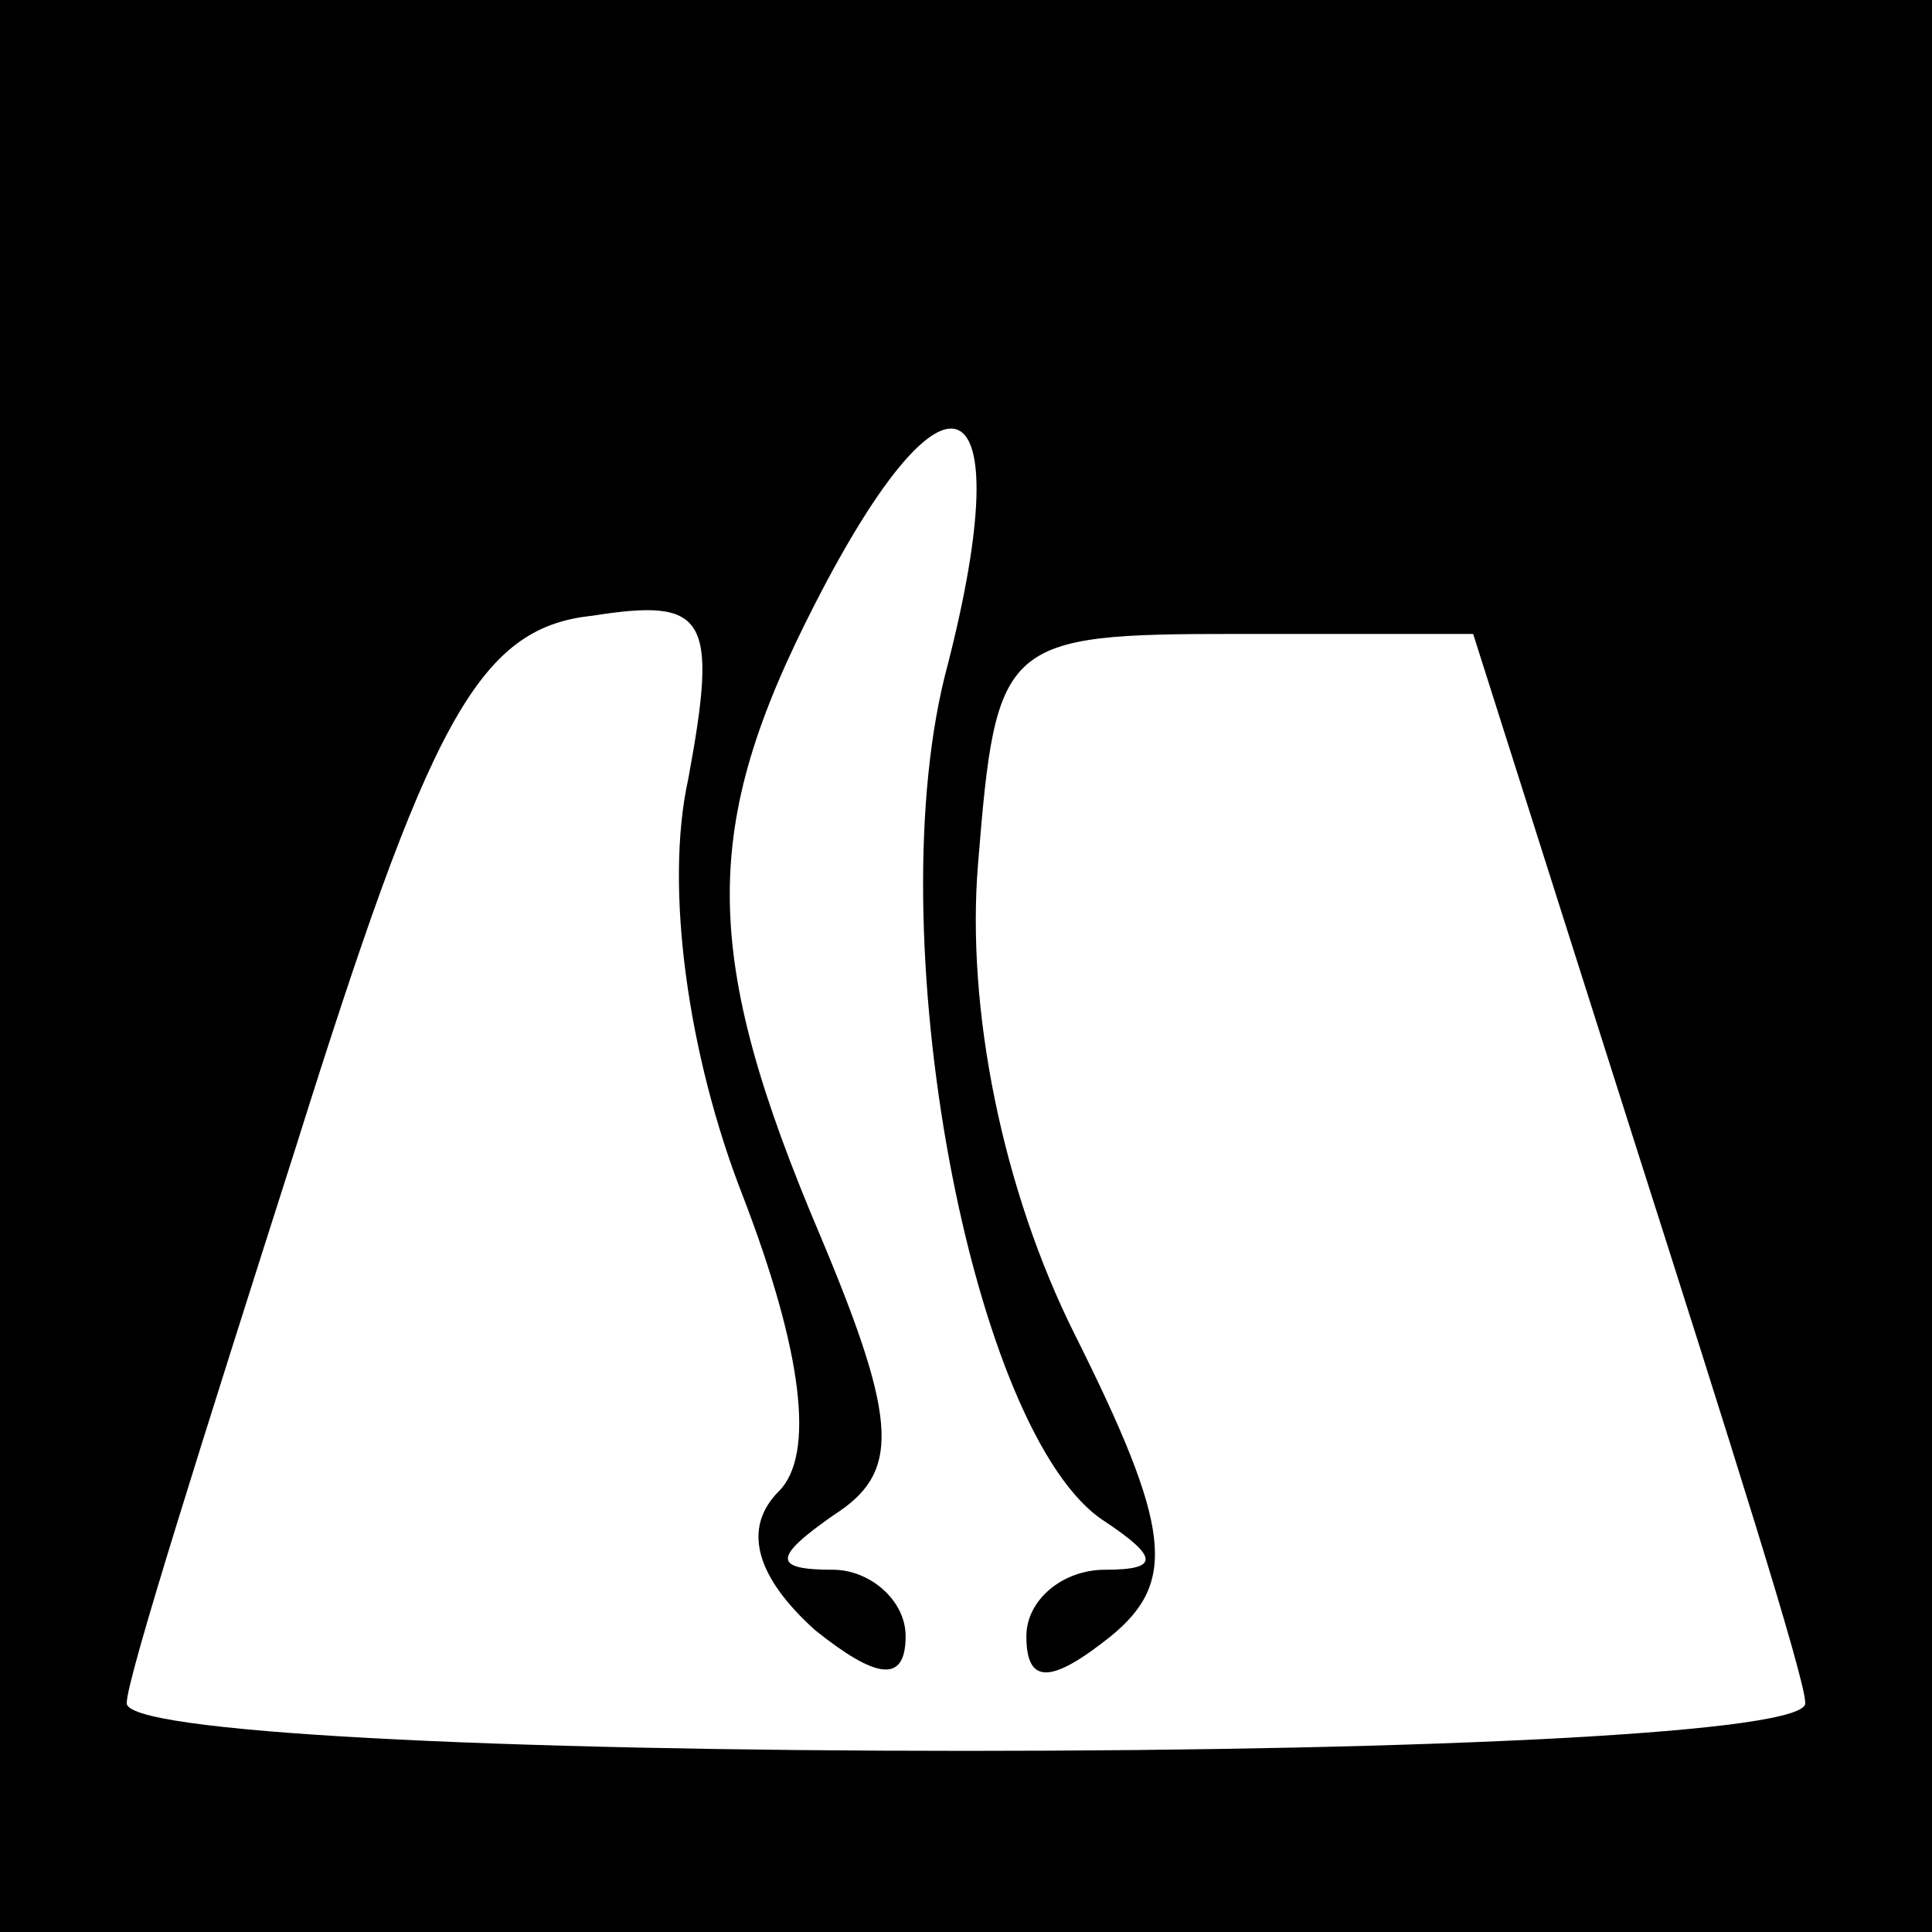 <?xml version="1.0" standalone="no"?>
<!DOCTYPE svg PUBLIC "-//W3C//DTD SVG 20010904//EN"
 "http://www.w3.org/TR/2001/REC-SVG-20010904/DTD/svg10.dtd">
<svg version="1.0" xmlns="http://www.w3.org/2000/svg"
 width="32pt" height="32pt" viewBox="0 0 32 32"
 preserveAspectRatio="xMidYMid meet">
<rect x="0" y="0" width="32" height="32" fill="#808080" stroke="none"/>
<g transform="translate(0,32) scale(0.1,-0.1)"
fill="#000000" stroke="none">
<path fill="#000000" stroke="none" d="M0 160 l0 -160 160 0 160 0 0 160 0
160 -160 0 -160 0 0 -160z"/>
<path fill="#ffffff" stroke="none" d="M157 210 c-12 -44 4 -128 26 -142 9 -6
9 -8 0 -8 -7 0 -13 -5 -13 -11 0 -8 4 -8 14 0 11 9 10 18 -6 50 -12 24 -18 54
-16 78 3 37 4 38 43 38 l39 0 27 -85 c15 -47 28 -88 28 -92 1 -5 -62 -8 -139
-8 -77 0 -140 3 -139 8 0 4 13 45 28 92 22 70 30 86 49 88 19 3 21 0 16 -27
-4 -18 0 -46 9 -69 10 -26 12 -43 6 -49 -6 -6 -4 -14 6 -23 10 -8 15 -9 15 -1
0 6 -6 11 -12 11 -10 0 -10 2 0 9 11 7 11 15 -2 46 -20 47 -20 68 -1 105 22
43 34 37 22 -10z"/>
</g>
</svg>
